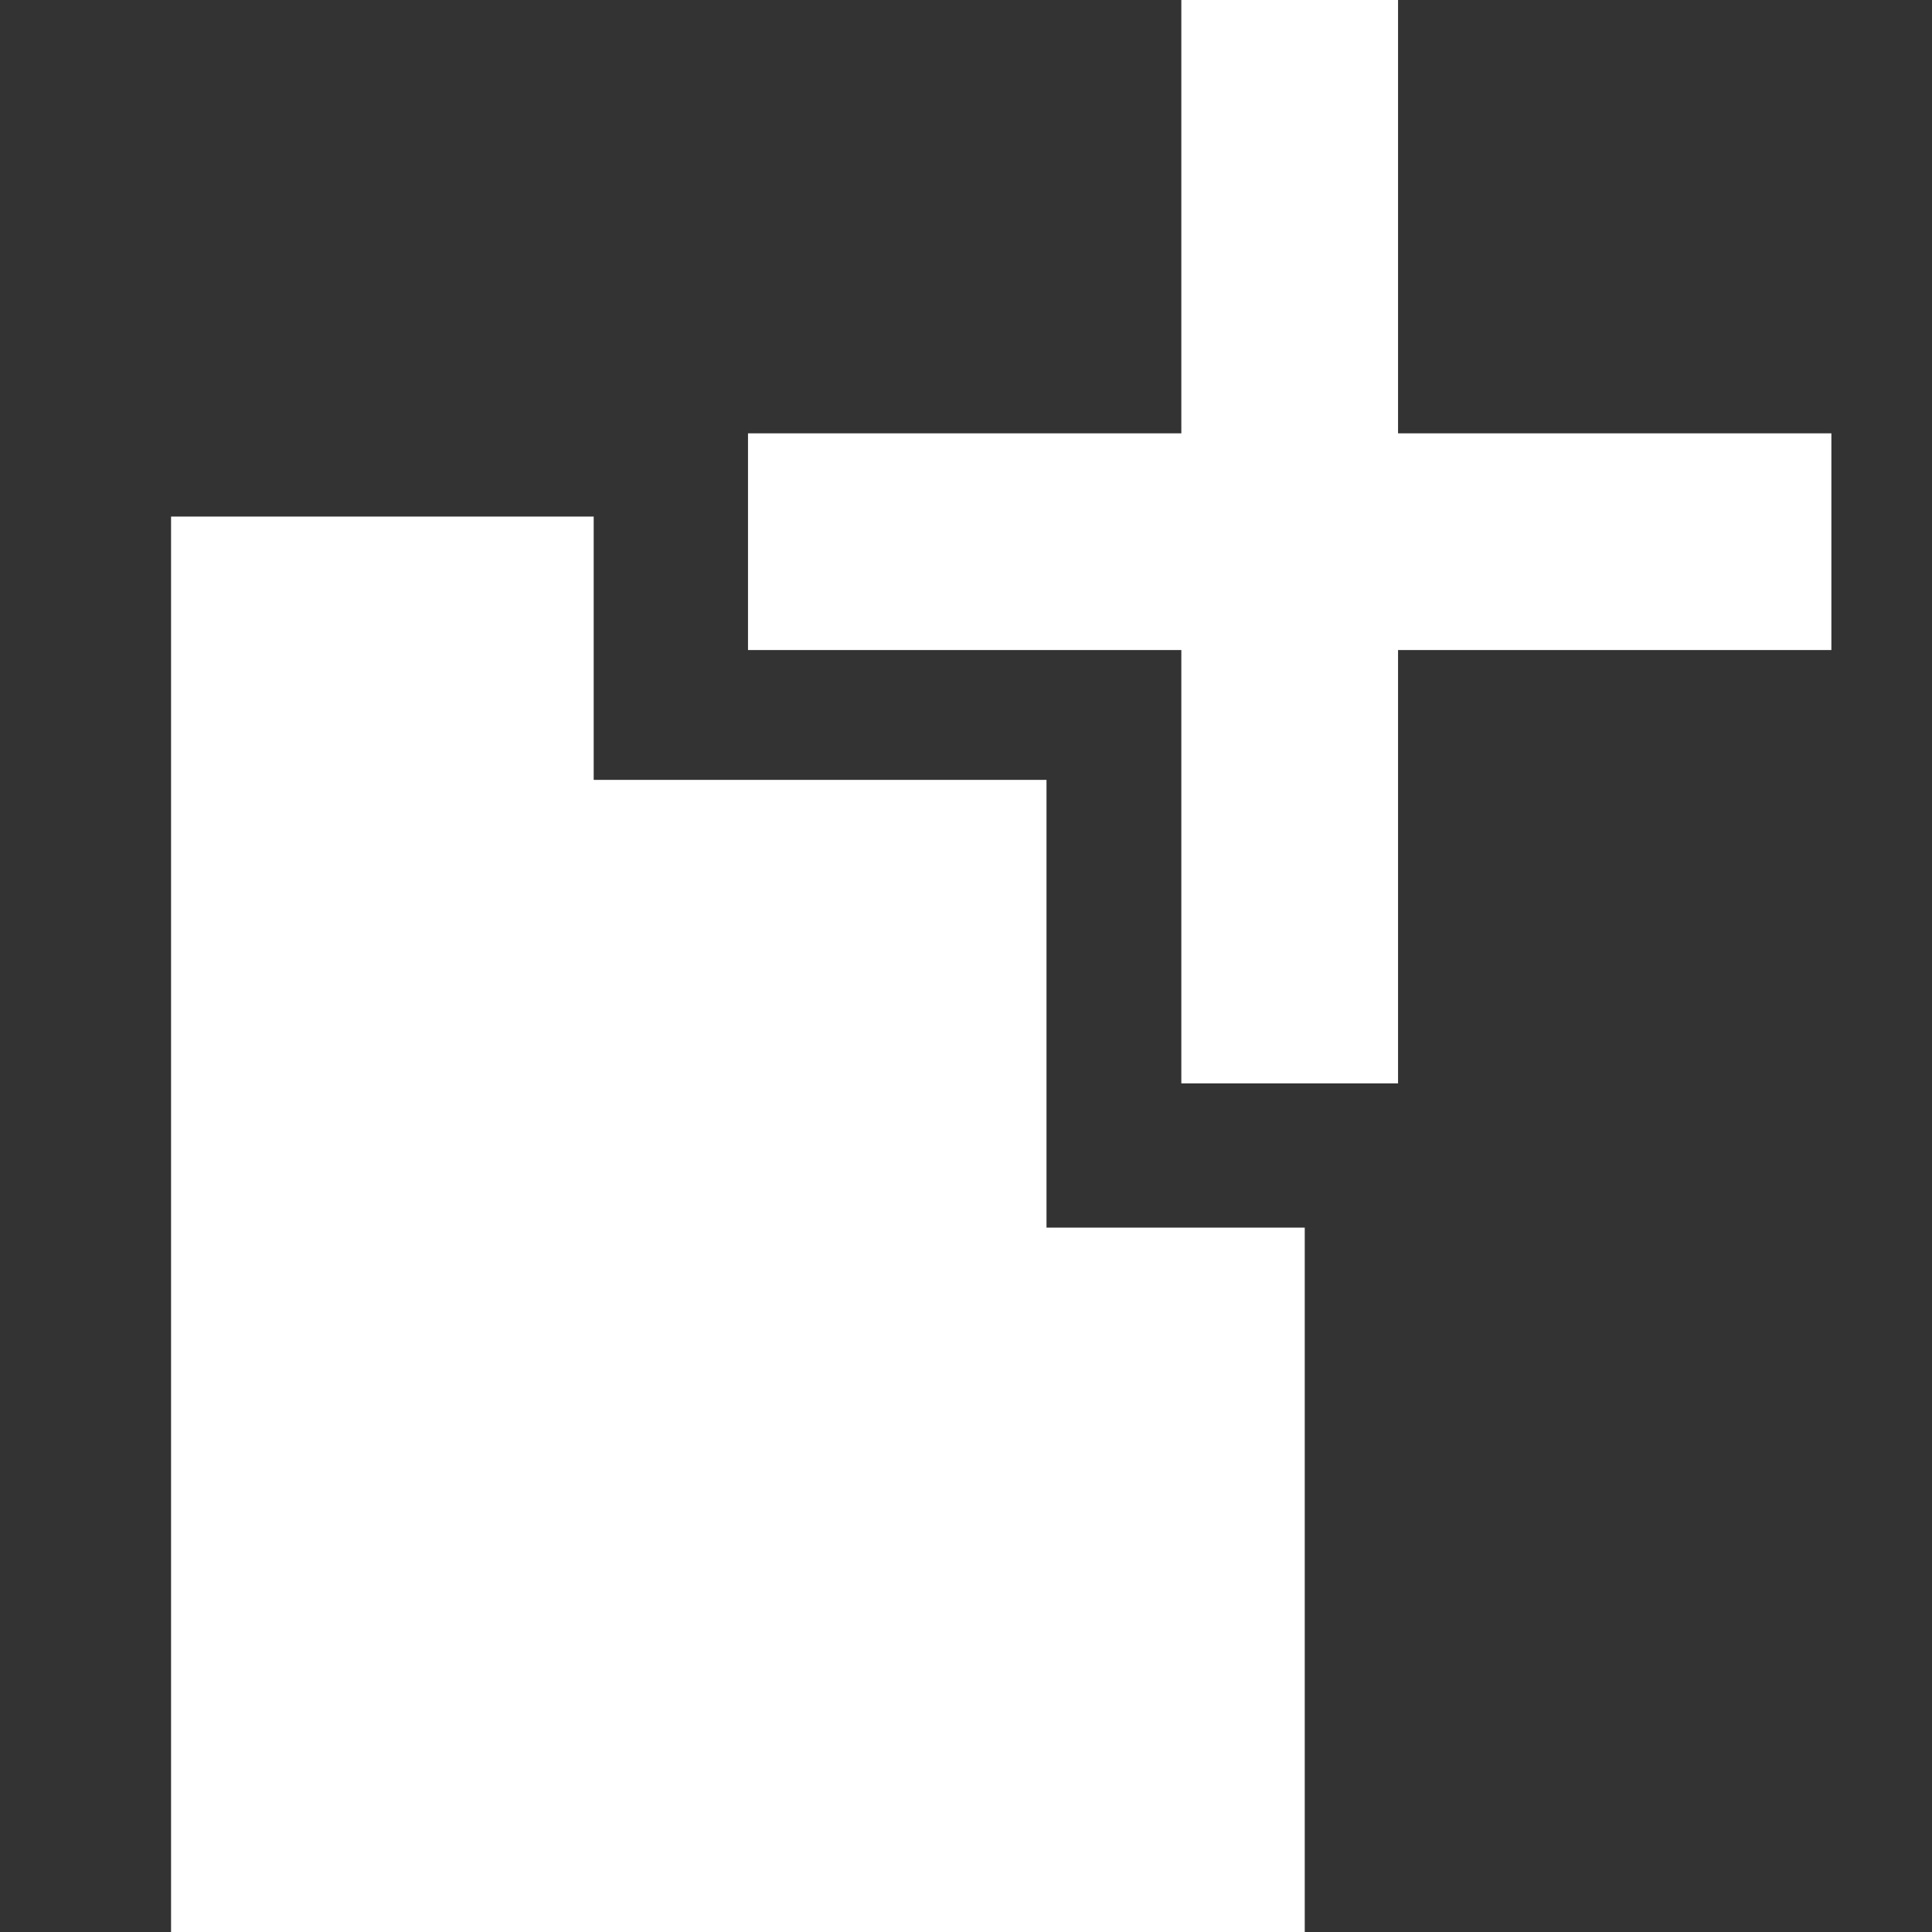 <?xml version="1.0" encoding="utf-8"?>
<!-- Generator: Adobe Illustrator 16.0.0, SVG Export Plug-In . SVG Version: 6.00 Build 0)  -->
<!DOCTYPE svg PUBLIC "-//W3C//DTD SVG 1.1//EN" "http://www.w3.org/Graphics/SVG/1.1/DTD/svg11.dtd">
<svg version="1.1" id="Layer_1" xmlns="http://www.w3.org/2000/svg" xmlns:xlink="http://www.w3.org/1999/xlink" x="0px" y="0px"
	 width="24px" height="24px" viewBox="0 0 24 24" enable-background="new 0 0 24 24" xml:space="preserve">
<rect x="0" y="0" width="24" height="24" fill="#333333" stroke="none"/>
<polygon fill="#FFFFFF" points="13,15.25 13,9.688 7.375,9.688 7.375,6.417 2.125,6.417 2.125,24 16.208,24 16.208,15.25 "/>
<polygon fill="#FFFFFF" points="22.75,5.383 17.367,5.383 17.367,0 14.675,0 14.675,5.383 9.292,5.383 9.292,8.075 14.675,8.075 
	14.675,13.458 17.367,13.458 17.367,8.075 22.75,8.075 "/>
</svg>
